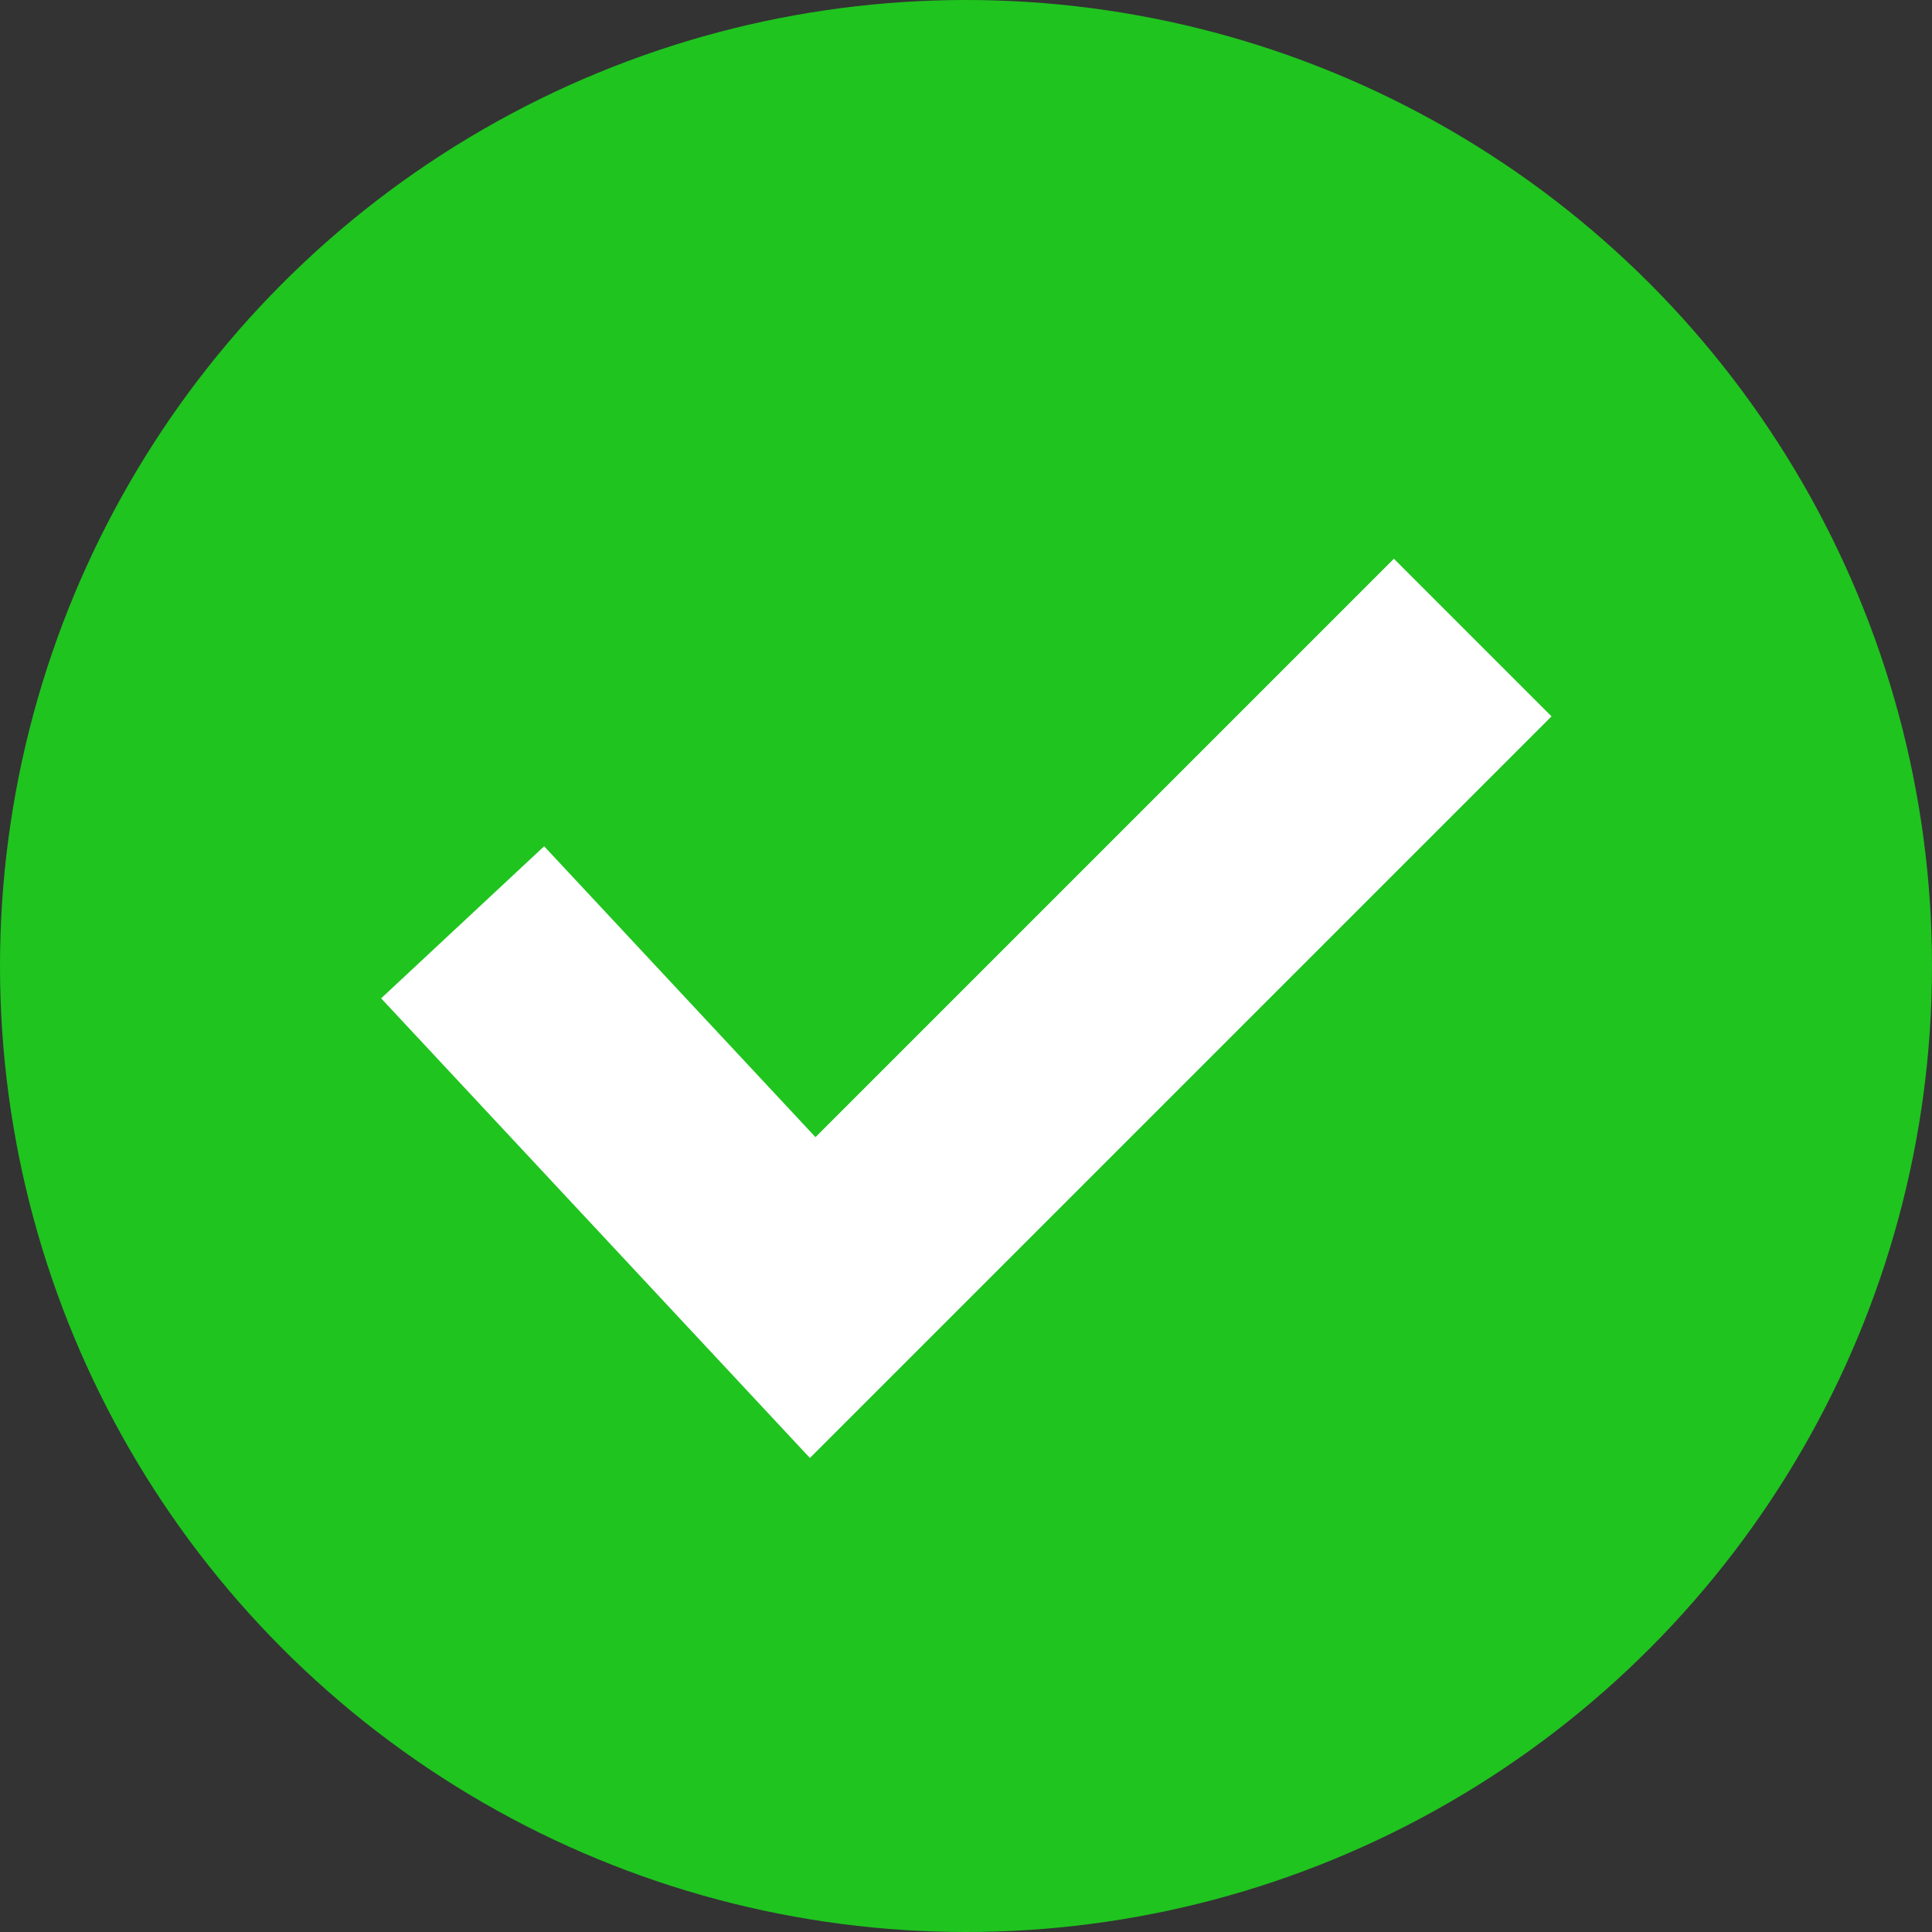 <svg xmlns="http://www.w3.org/2000/svg" width="26" height="26" viewBox="0 0 26 26">
  <rect x="0" y="0" width="26" height="26" fill="#333333" stroke="none"/>
  <g id="Group_2673" data-name="Group 2673" transform="translate(-250 -2728)">
    <circle id="Ellipse_3" data-name="Ellipse 3" cx="13" cy="13" r="13" transform="translate(250 2728)" fill="#1fc41f"/>
    <path id="Path_4" data-name="Path 4" d="M1201.984,418.831l4.711,5.05,3.433-3.433,5.449-5.449" transform="translate(-945.758 2321.581)" fill="none" stroke="#fff" stroke-width="3"/>
  </g>
</svg>
